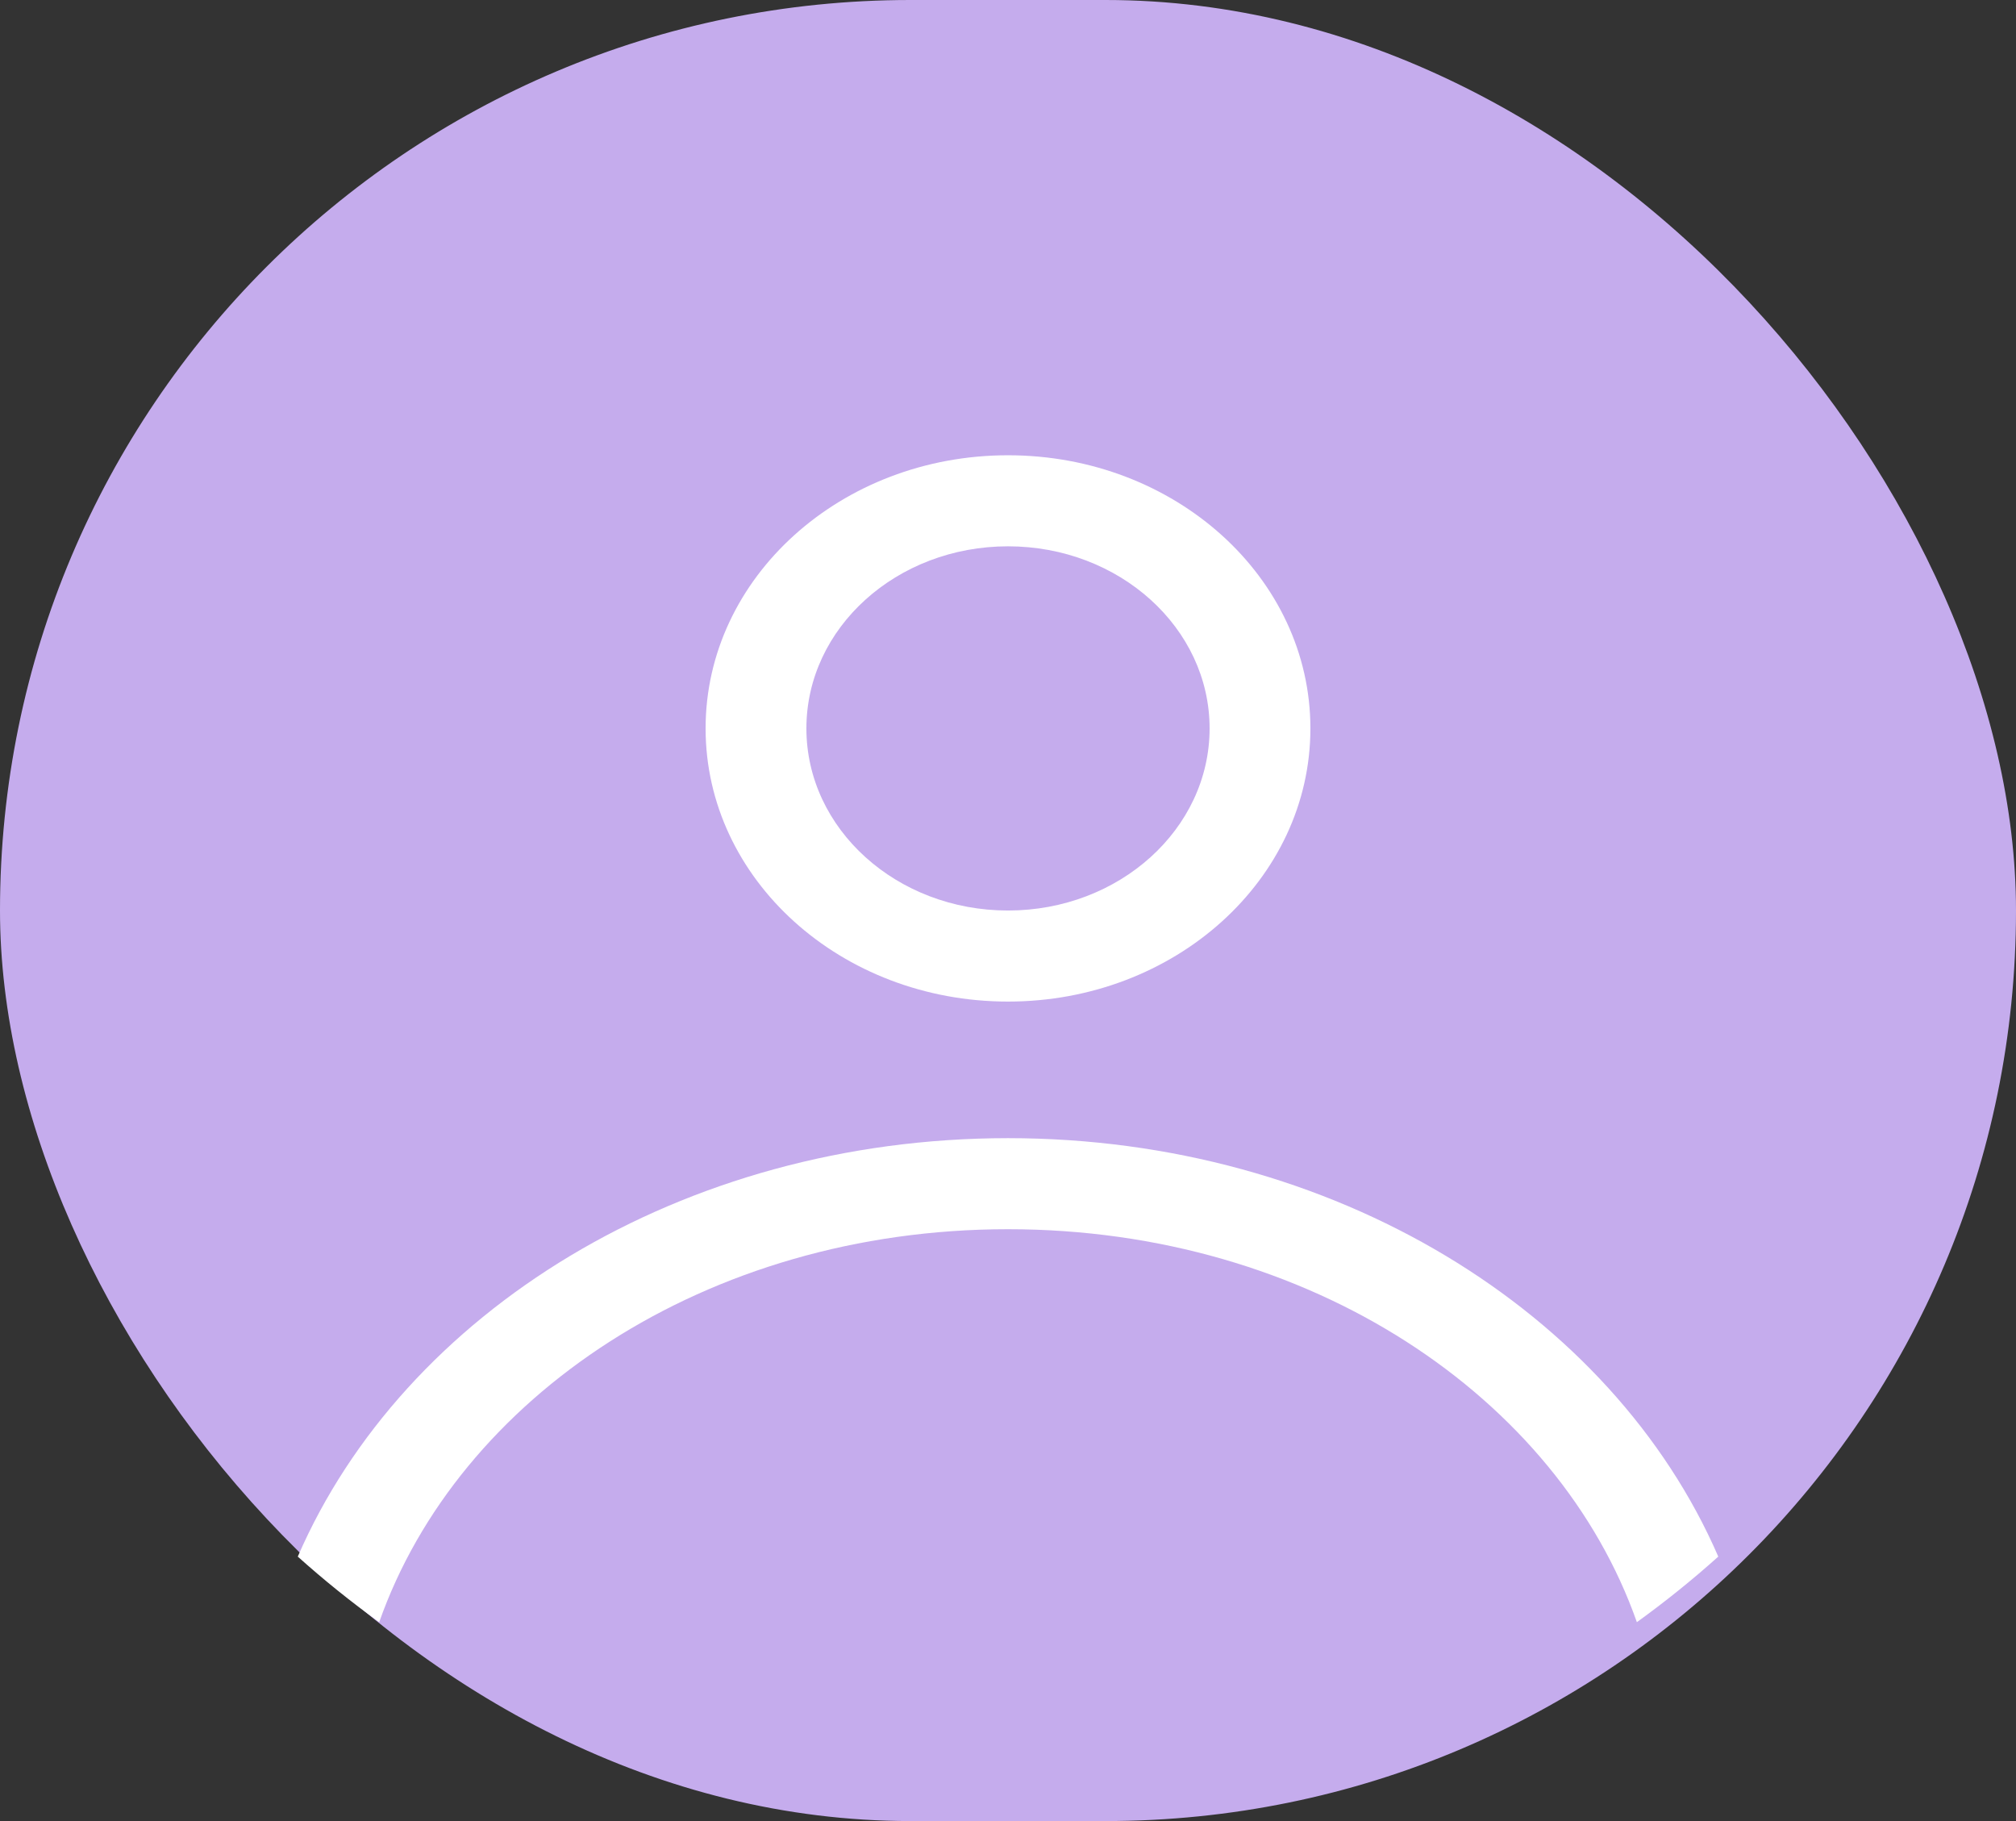 <svg width="31" height="28" viewBox="0 0 31 28" fill="none" xmlns="http://www.w3.org/2000/svg">
<rect x="0" y="0" width="31" height="28" fill="#333333" stroke="none"/>
<rect width="31" height="28" rx="14" fill="#C5ACED"/>
<path fill-rule="evenodd" clip-rule="evenodd" d="M20.15 11.2C20.15 13.52 18.068 15.4 15.5 15.4C12.932 15.4 10.85 13.52 10.85 11.2C10.85 
8.88 12.932 7 15.5 7C18.068 7 20.15 8.88 20.15 11.2ZM18.6 11.2C18.6 12.746 17.212 14 15.5 14C13.788 14 12.4 12.746 12.4 11.2C12.4 9.654 13.788 
8.4 15.5 8.4C17.212 8.4 18.6 9.654 18.6 11.2Z" fill="white"/>
<path d="M15.5 17.5C10.482 17.5 6.207 20.18 4.579 23.934C4.976 24.29 5.393 24.627 5.831 24.942C7.043 21.495 10.848 18.9 15.5 18.9C20.153 18.9 23.957 
21.495 25.17 24.942C25.607 24.627 26.025 24.29 26.422
 23.934C24.793 20.18 20.518 17.5 15.5 17.5Z" fill="white"/>
</svg>

